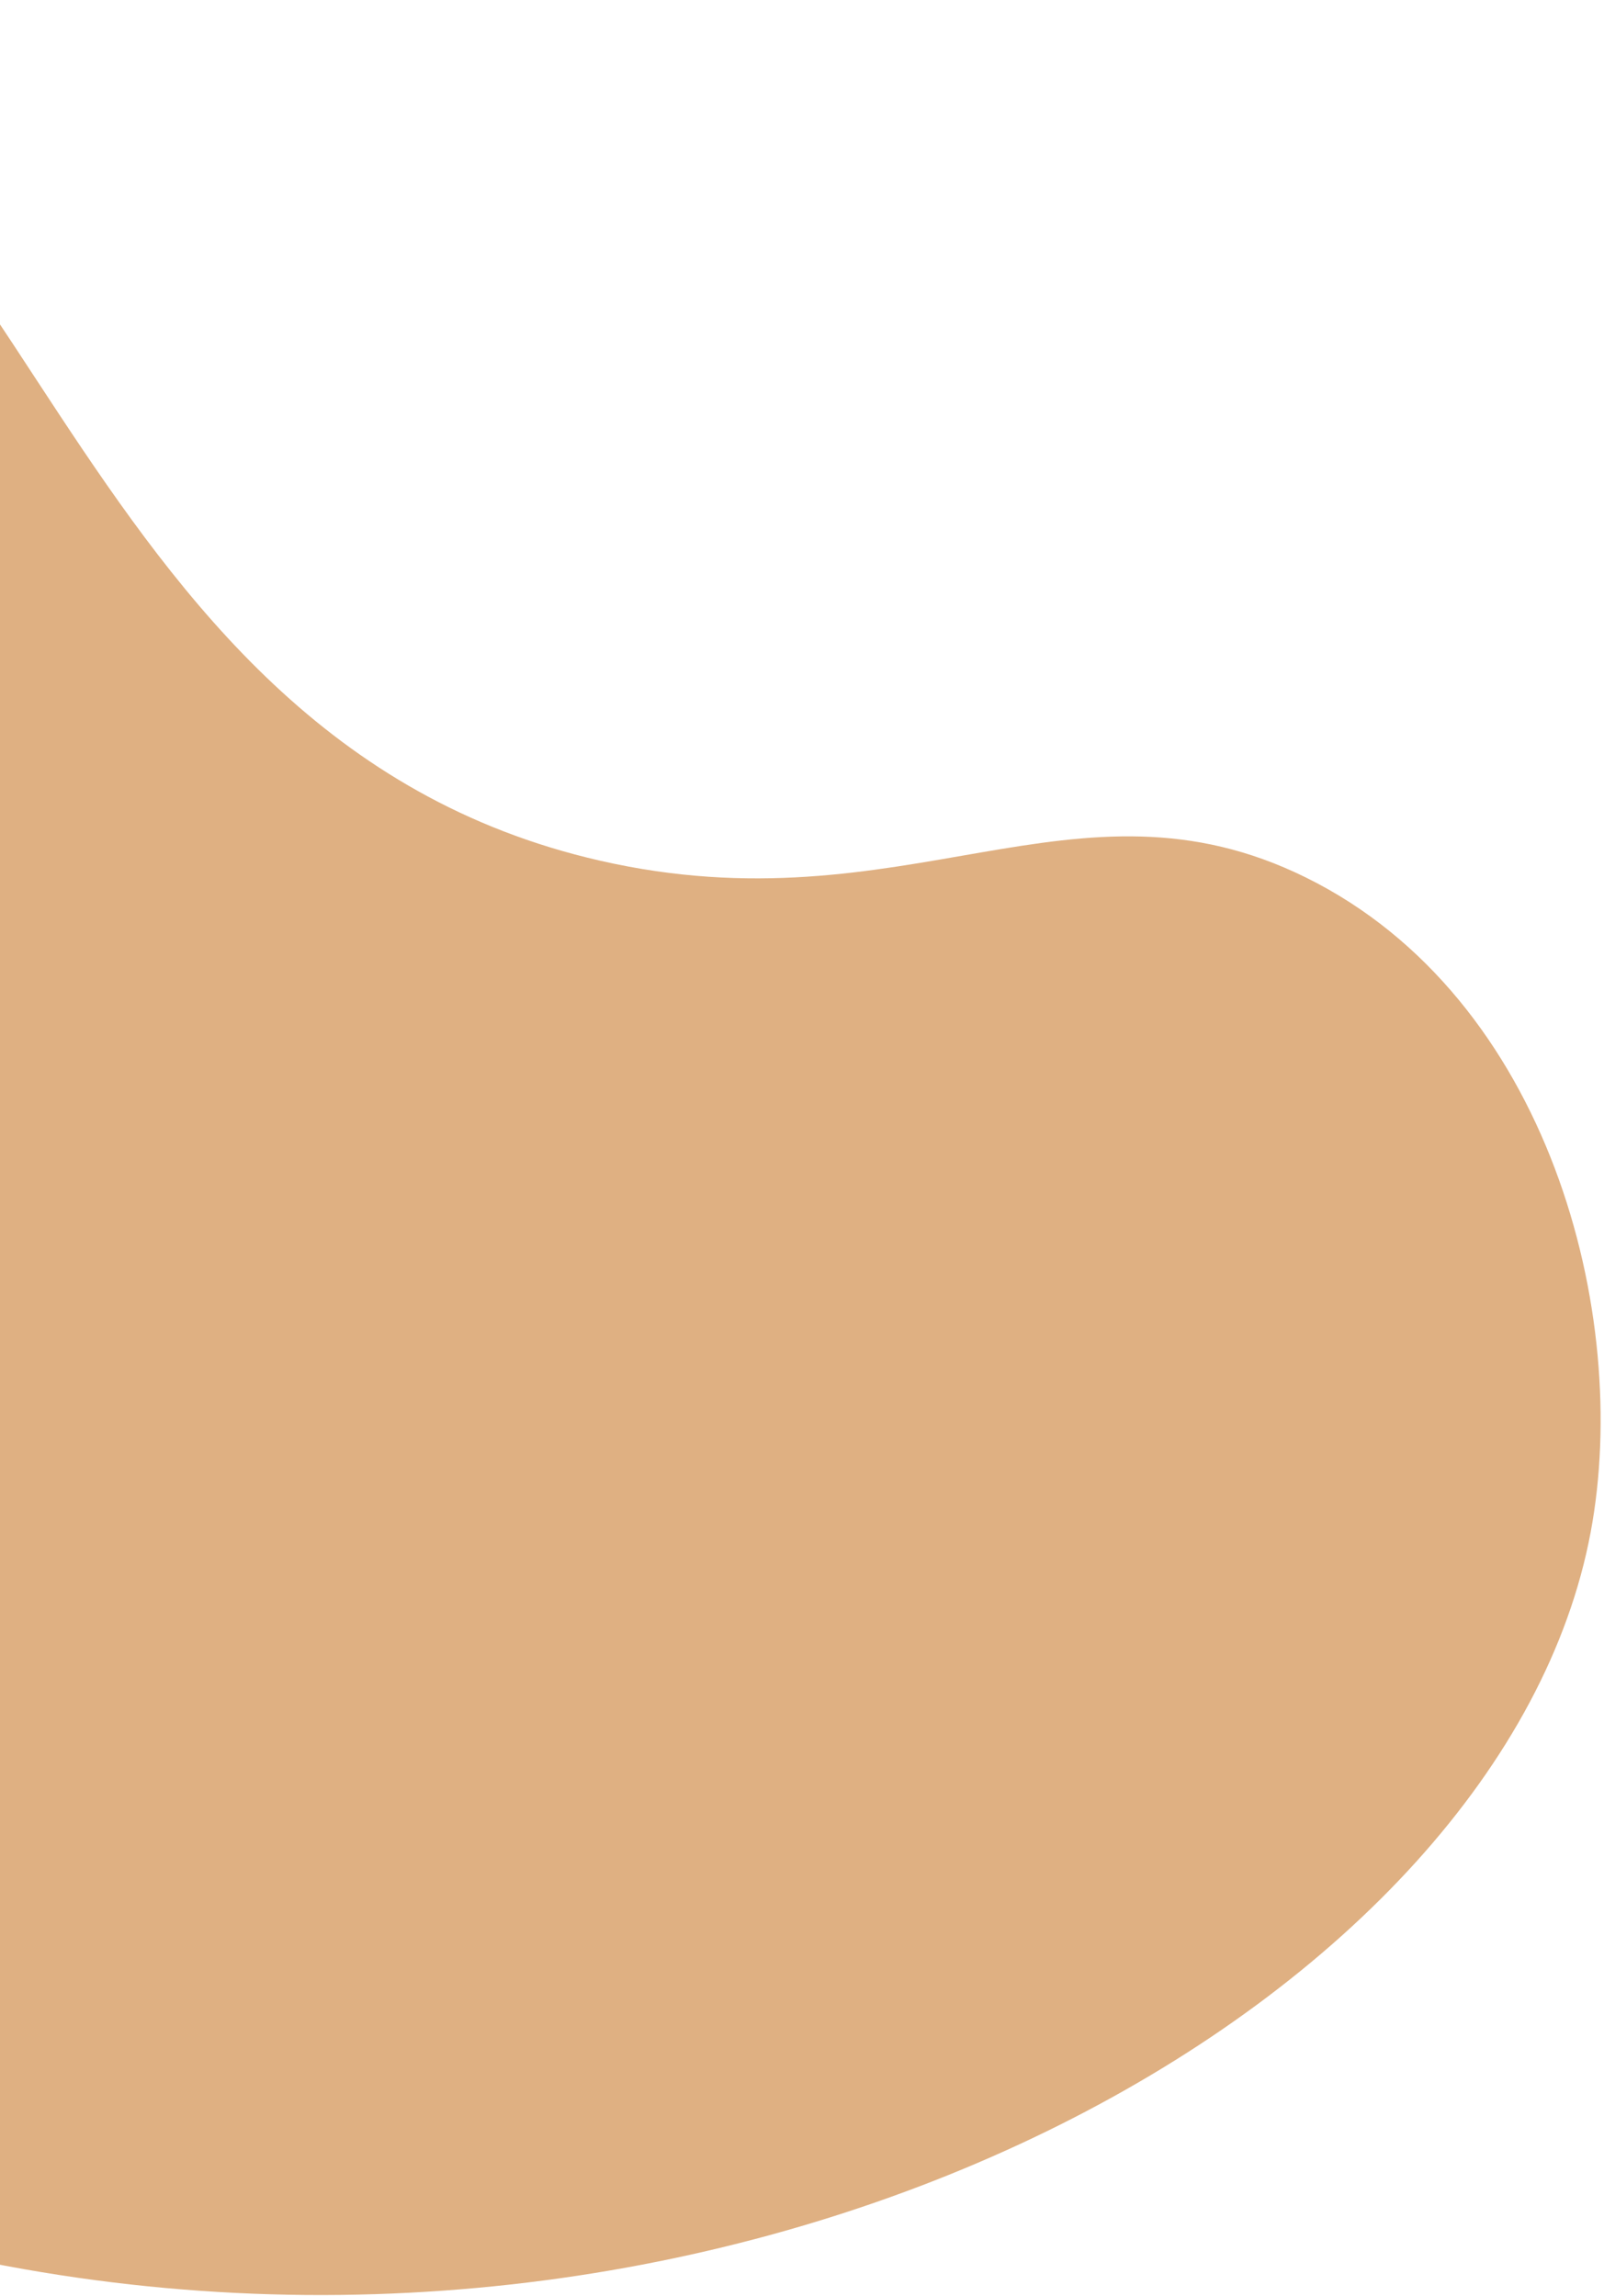 <svg width="380" height="544" viewBox="0 0 380 544" fill="none" xmlns="http://www.w3.org/2000/svg">
<path d="M-296.37 219.092C-290.337 98.311 -171.343 -12.583 -86.538 2.219C5.421 18.283 13.21 174.477 142.136 203.923C214.608 220.481 254.589 180.841 309.416 207.932C366.958 236.357 386.51 311.455 376.84 363.042C356.267 472.862 185.838 569.438 5.576 537.63C-180.347 504.891 -302.824 348.505 -296.37 219.092Z" fill="#DFB082"/>
</svg>
